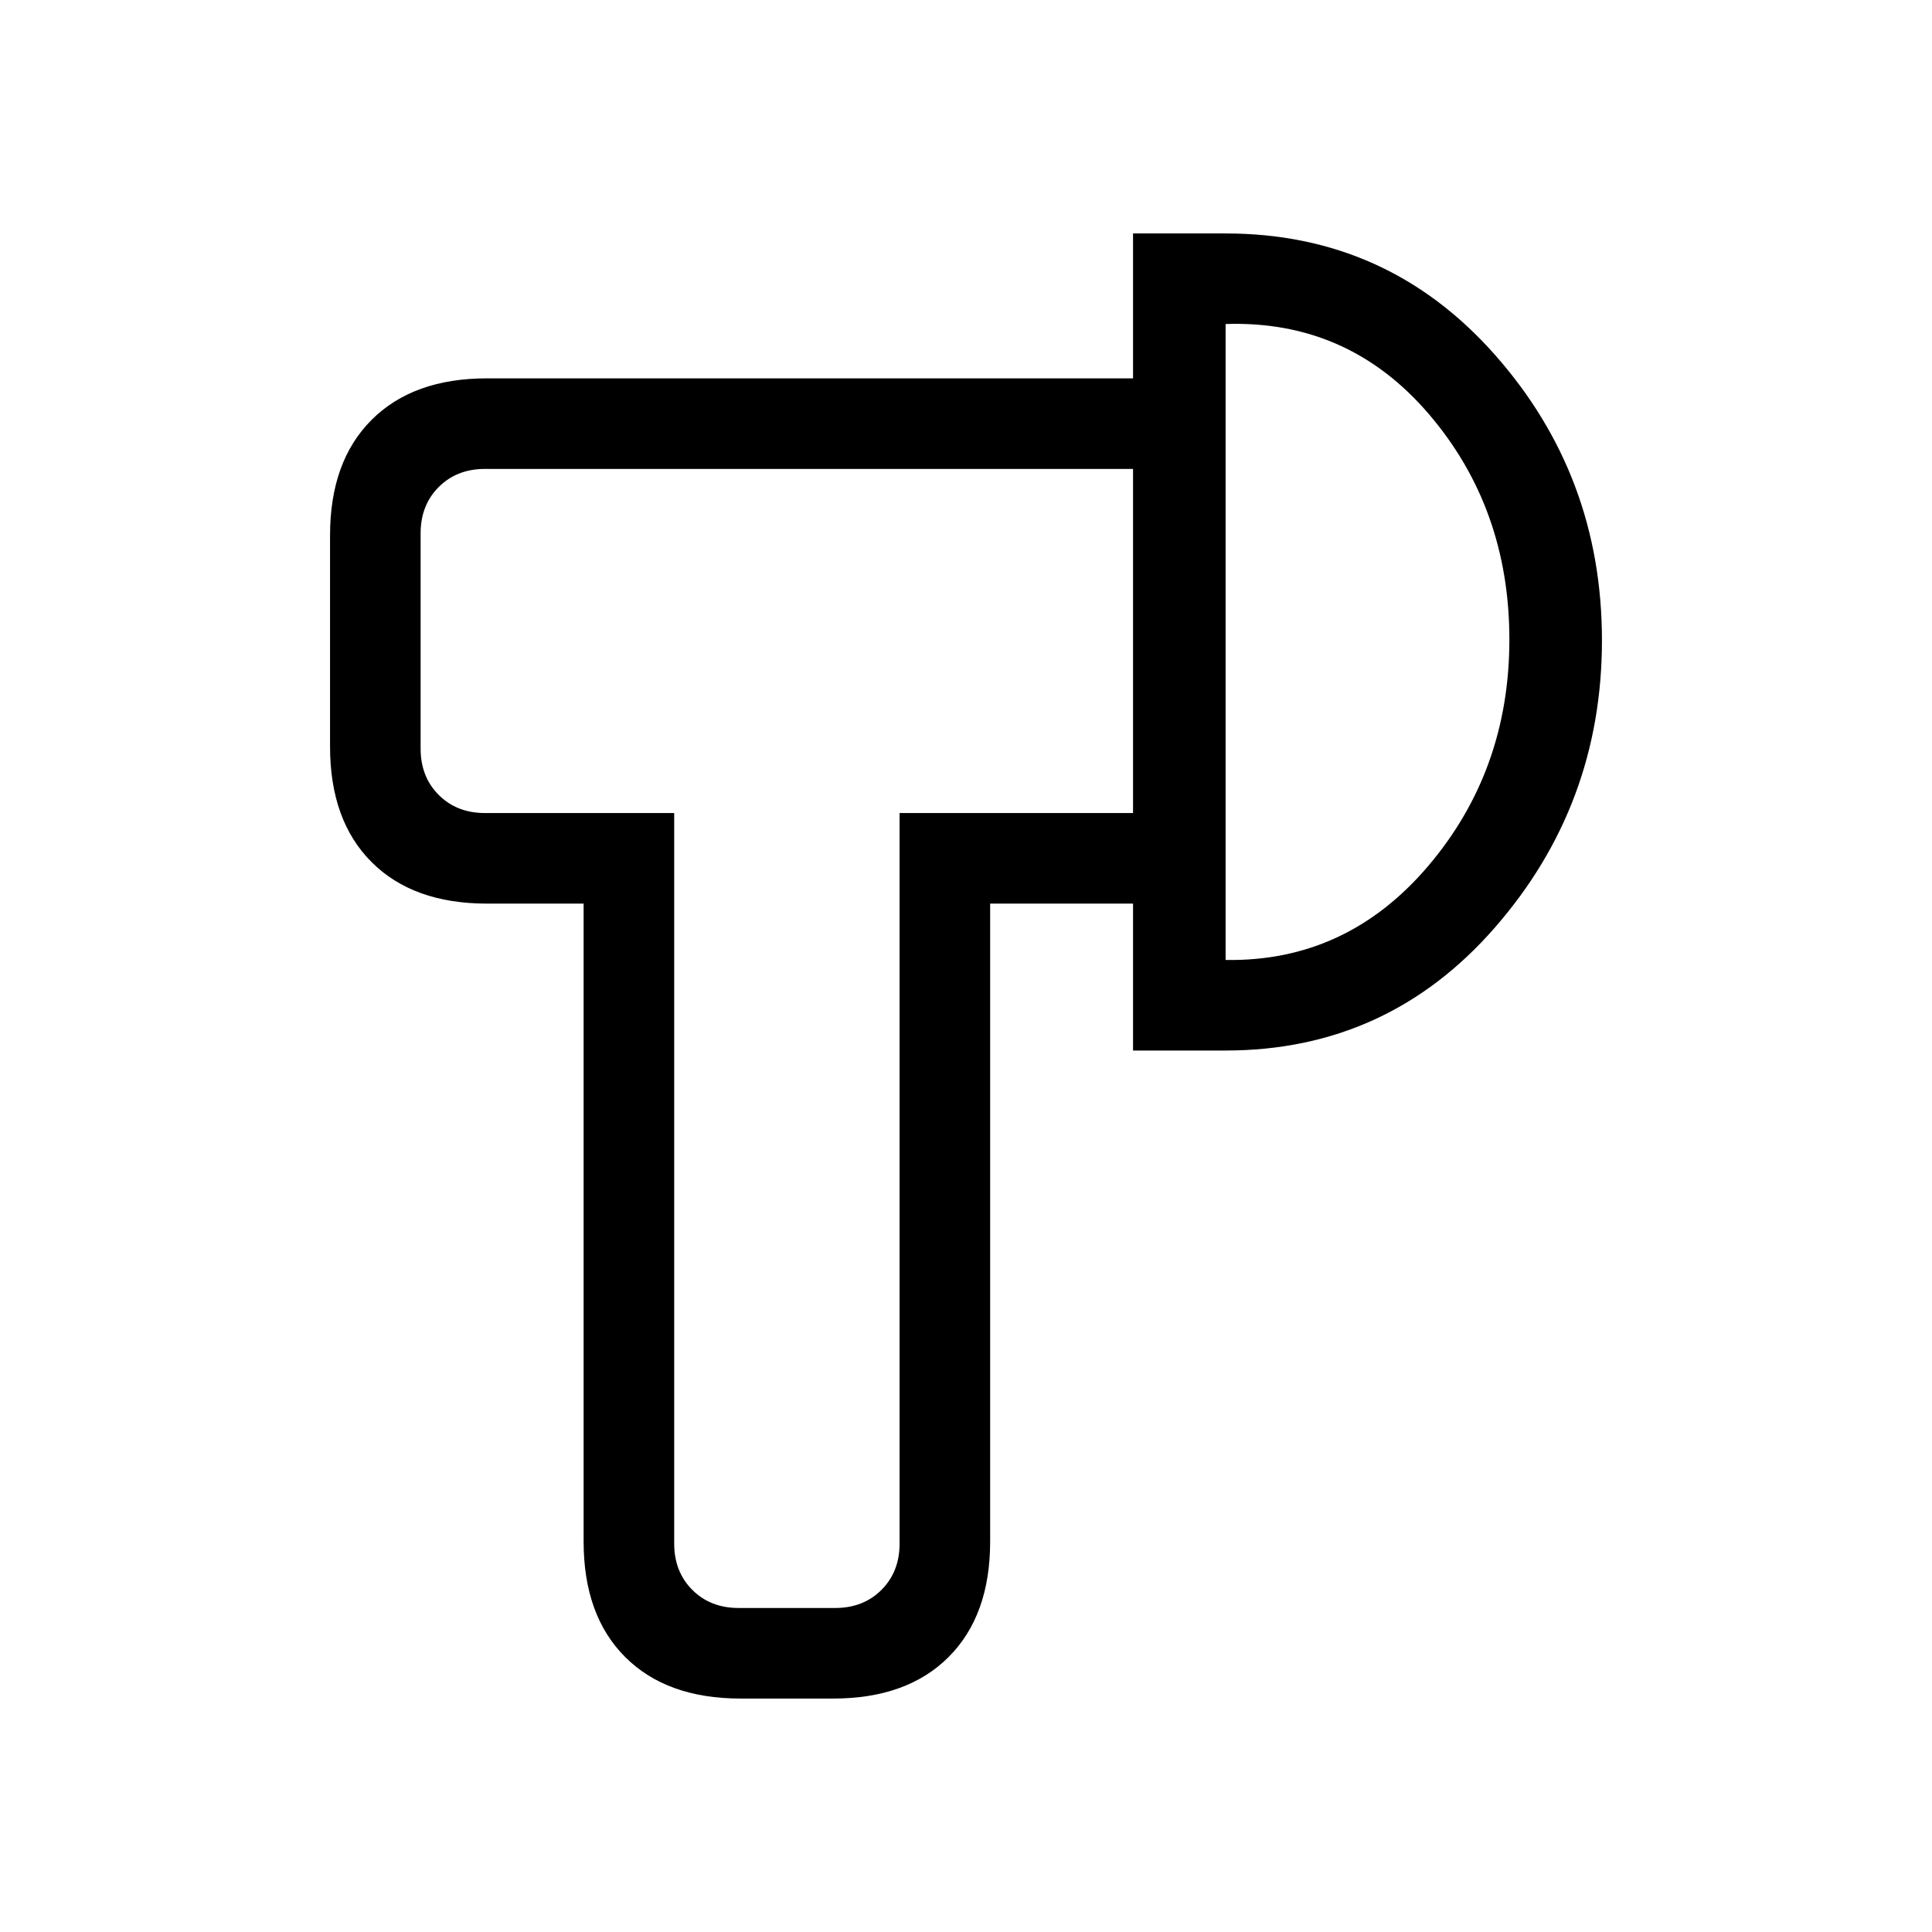 <svg xmlns="http://www.w3.org/2000/svg" height="20" viewBox="0 -960 960 960" width="20"><path d="M368-116q-36.73 0-57.36-20.64Q290-157.27 290-194v-317h-48q-36.73 0-57.36-20.64Q164-552.28 164-589v-105q0-36.72 20.64-57.36Q205.27-772 242-772h321v45H241q-14 0-23 9t-9 23v107q0 14 9 23t23 9h94v363q0 14 9 23t23 9h48q14 0 23-9t9-23v-363h116v45h-71v317q0 36.73-20.64 57.36Q450.73-116 414-116h-46Zm195-322v-406h46q80.42 0 133.71 60.18 53.29 60.17 53.29 142Q796-560 742.71-499T609-438h-46Zm46-45q60 1 100.5-46.5T750-642.23q0-65.23-40-112Q670-801 609-799v316ZM391-642Zm218 0Z"/></svg>